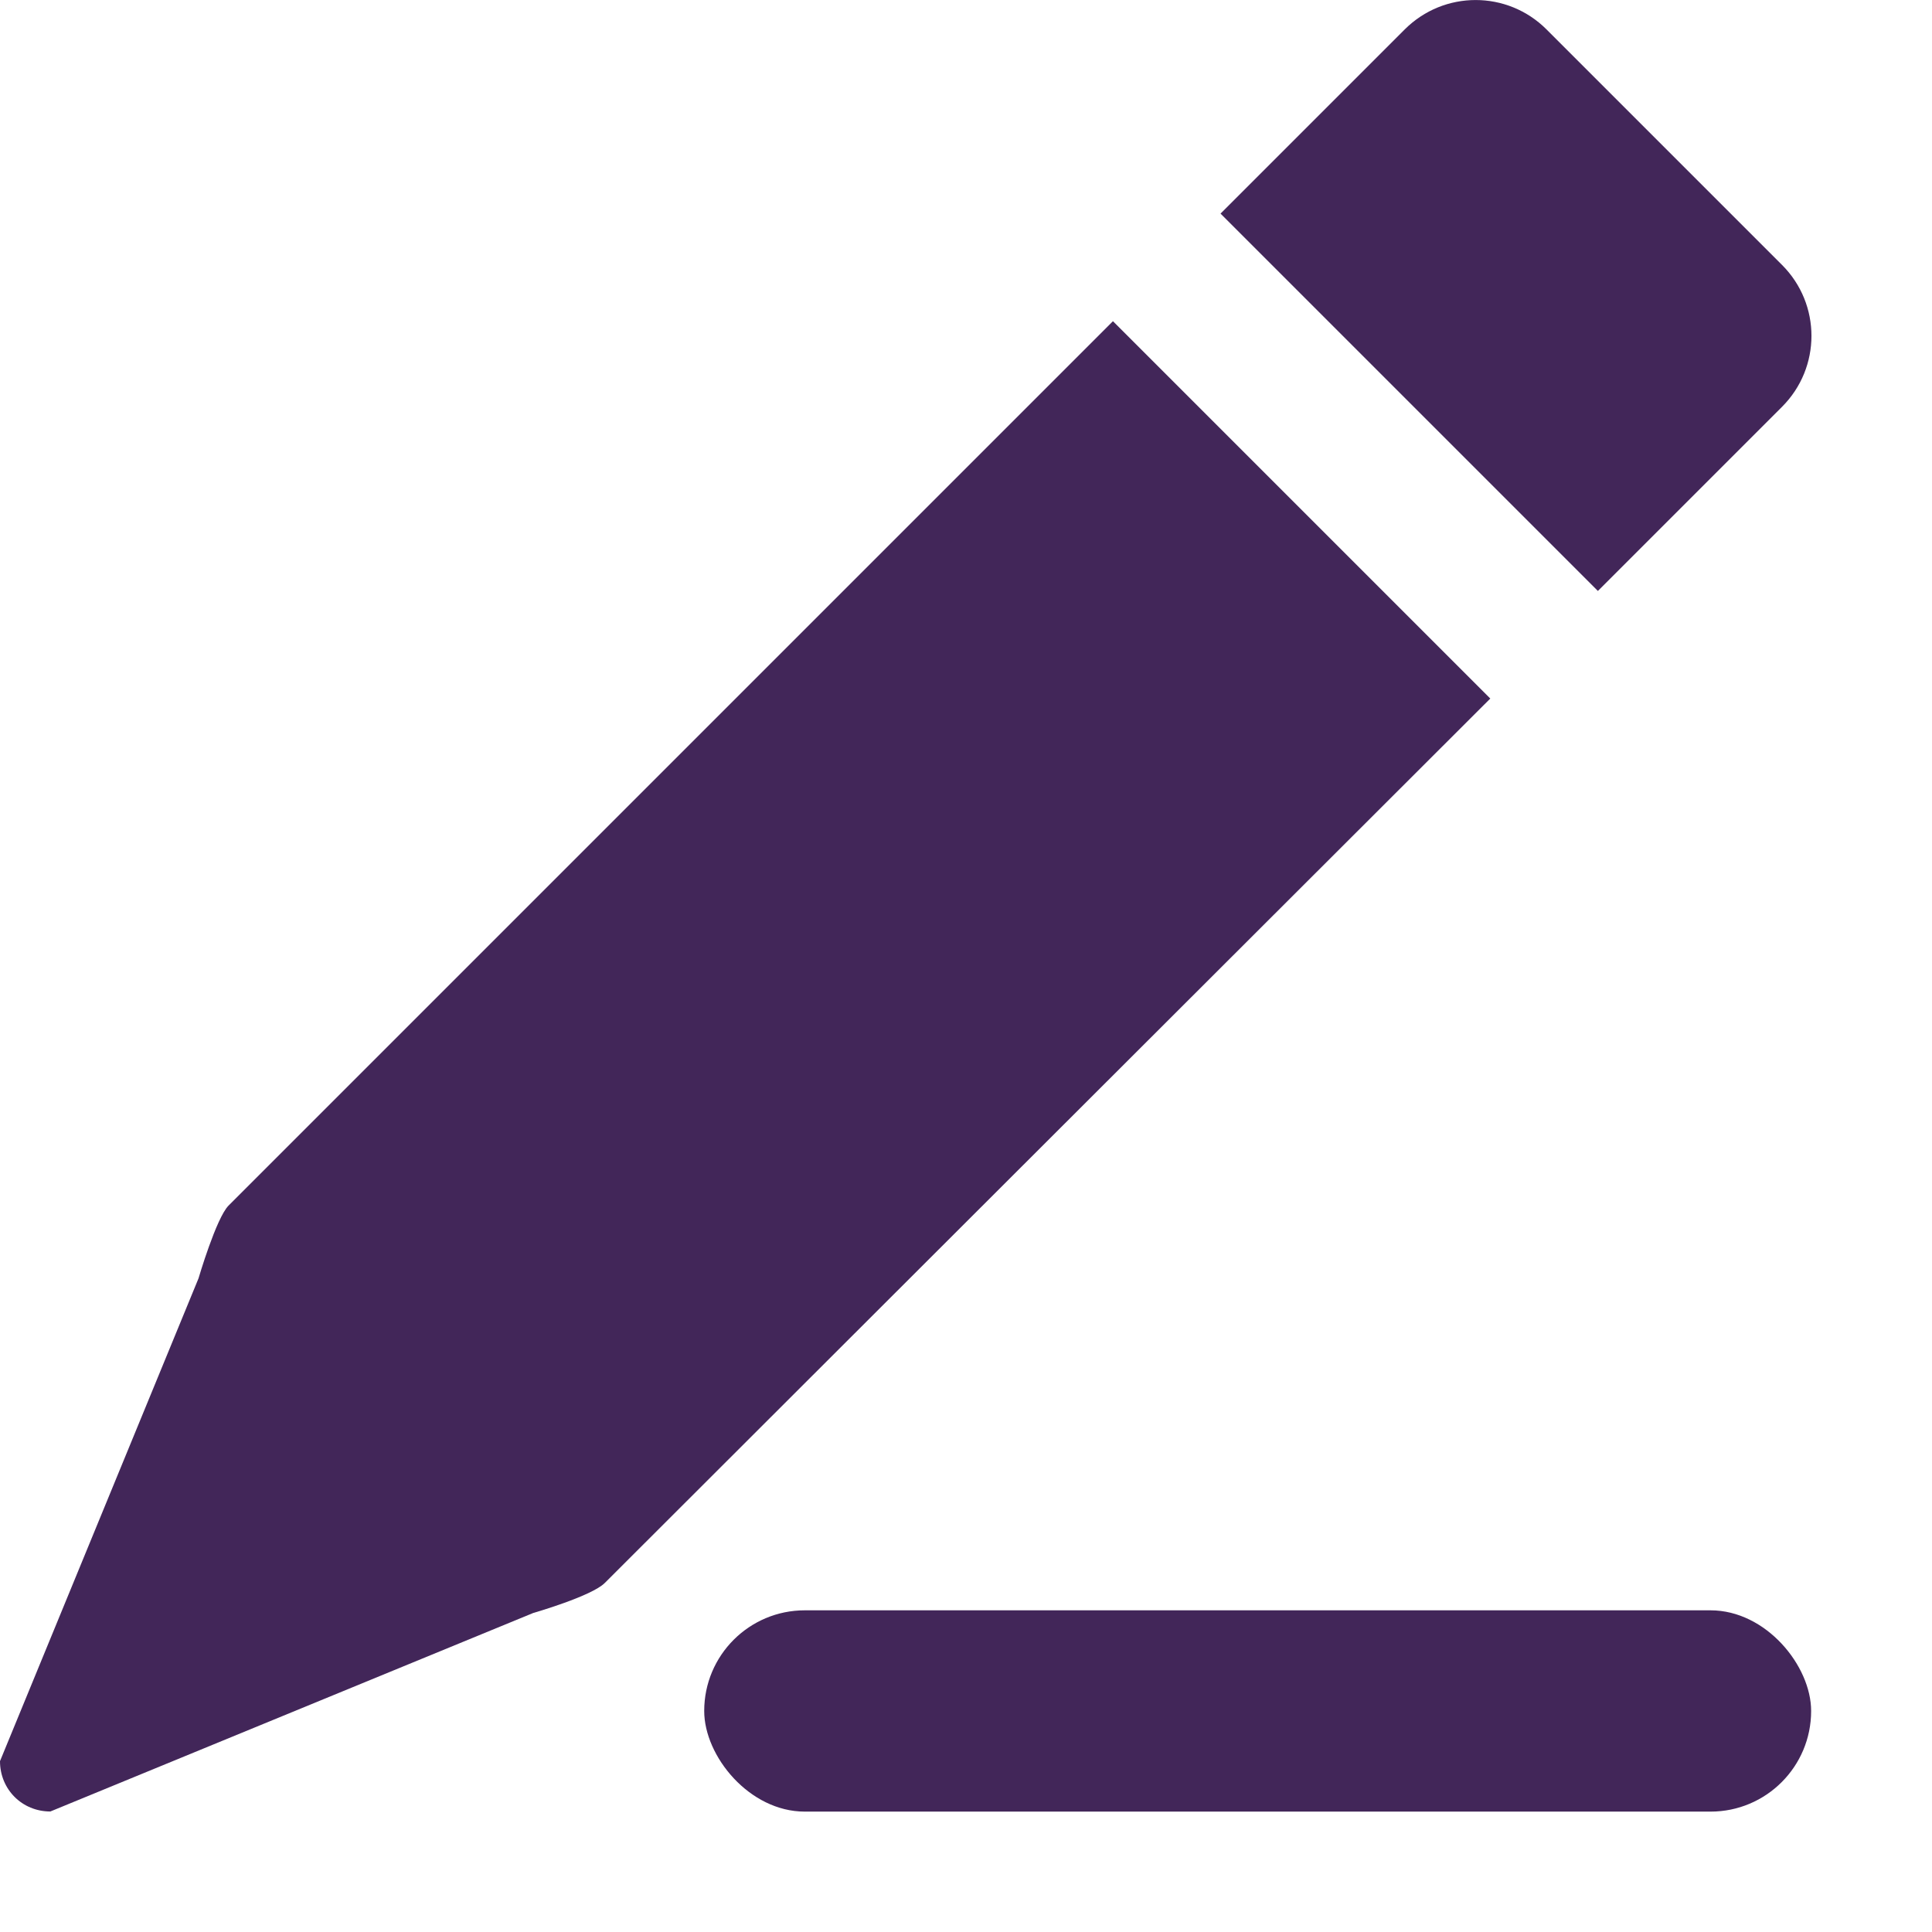 <svg width="16" height="16" viewBox="0 0 16 16" fill="none" xmlns="http://www.w3.org/2000/svg">
<path d="M1.644 10.587L0 14.585C0 14.819 0.183 15.002 0.417 15.002L4.416 13.358C4.416 13.358 4.9 13.219 5.009 13.109L12.342 5.785L9.217 2.66L1.893 9.984C1.791 10.086 1.644 10.587 1.644 10.587ZM14.758 3.369C15.083 3.044 15.083 2.519 14.758 2.194L12.808 0.244C12.483 -0.081 11.958 -0.081 11.633 0.244L10.108 1.769L13.233 4.894L14.758 3.369Z" fill="#422659"/>
<rect x="5.832" y="13.336" width="9.167" height="1.667" rx="0.833" fill="#422659"/>
</svg>
